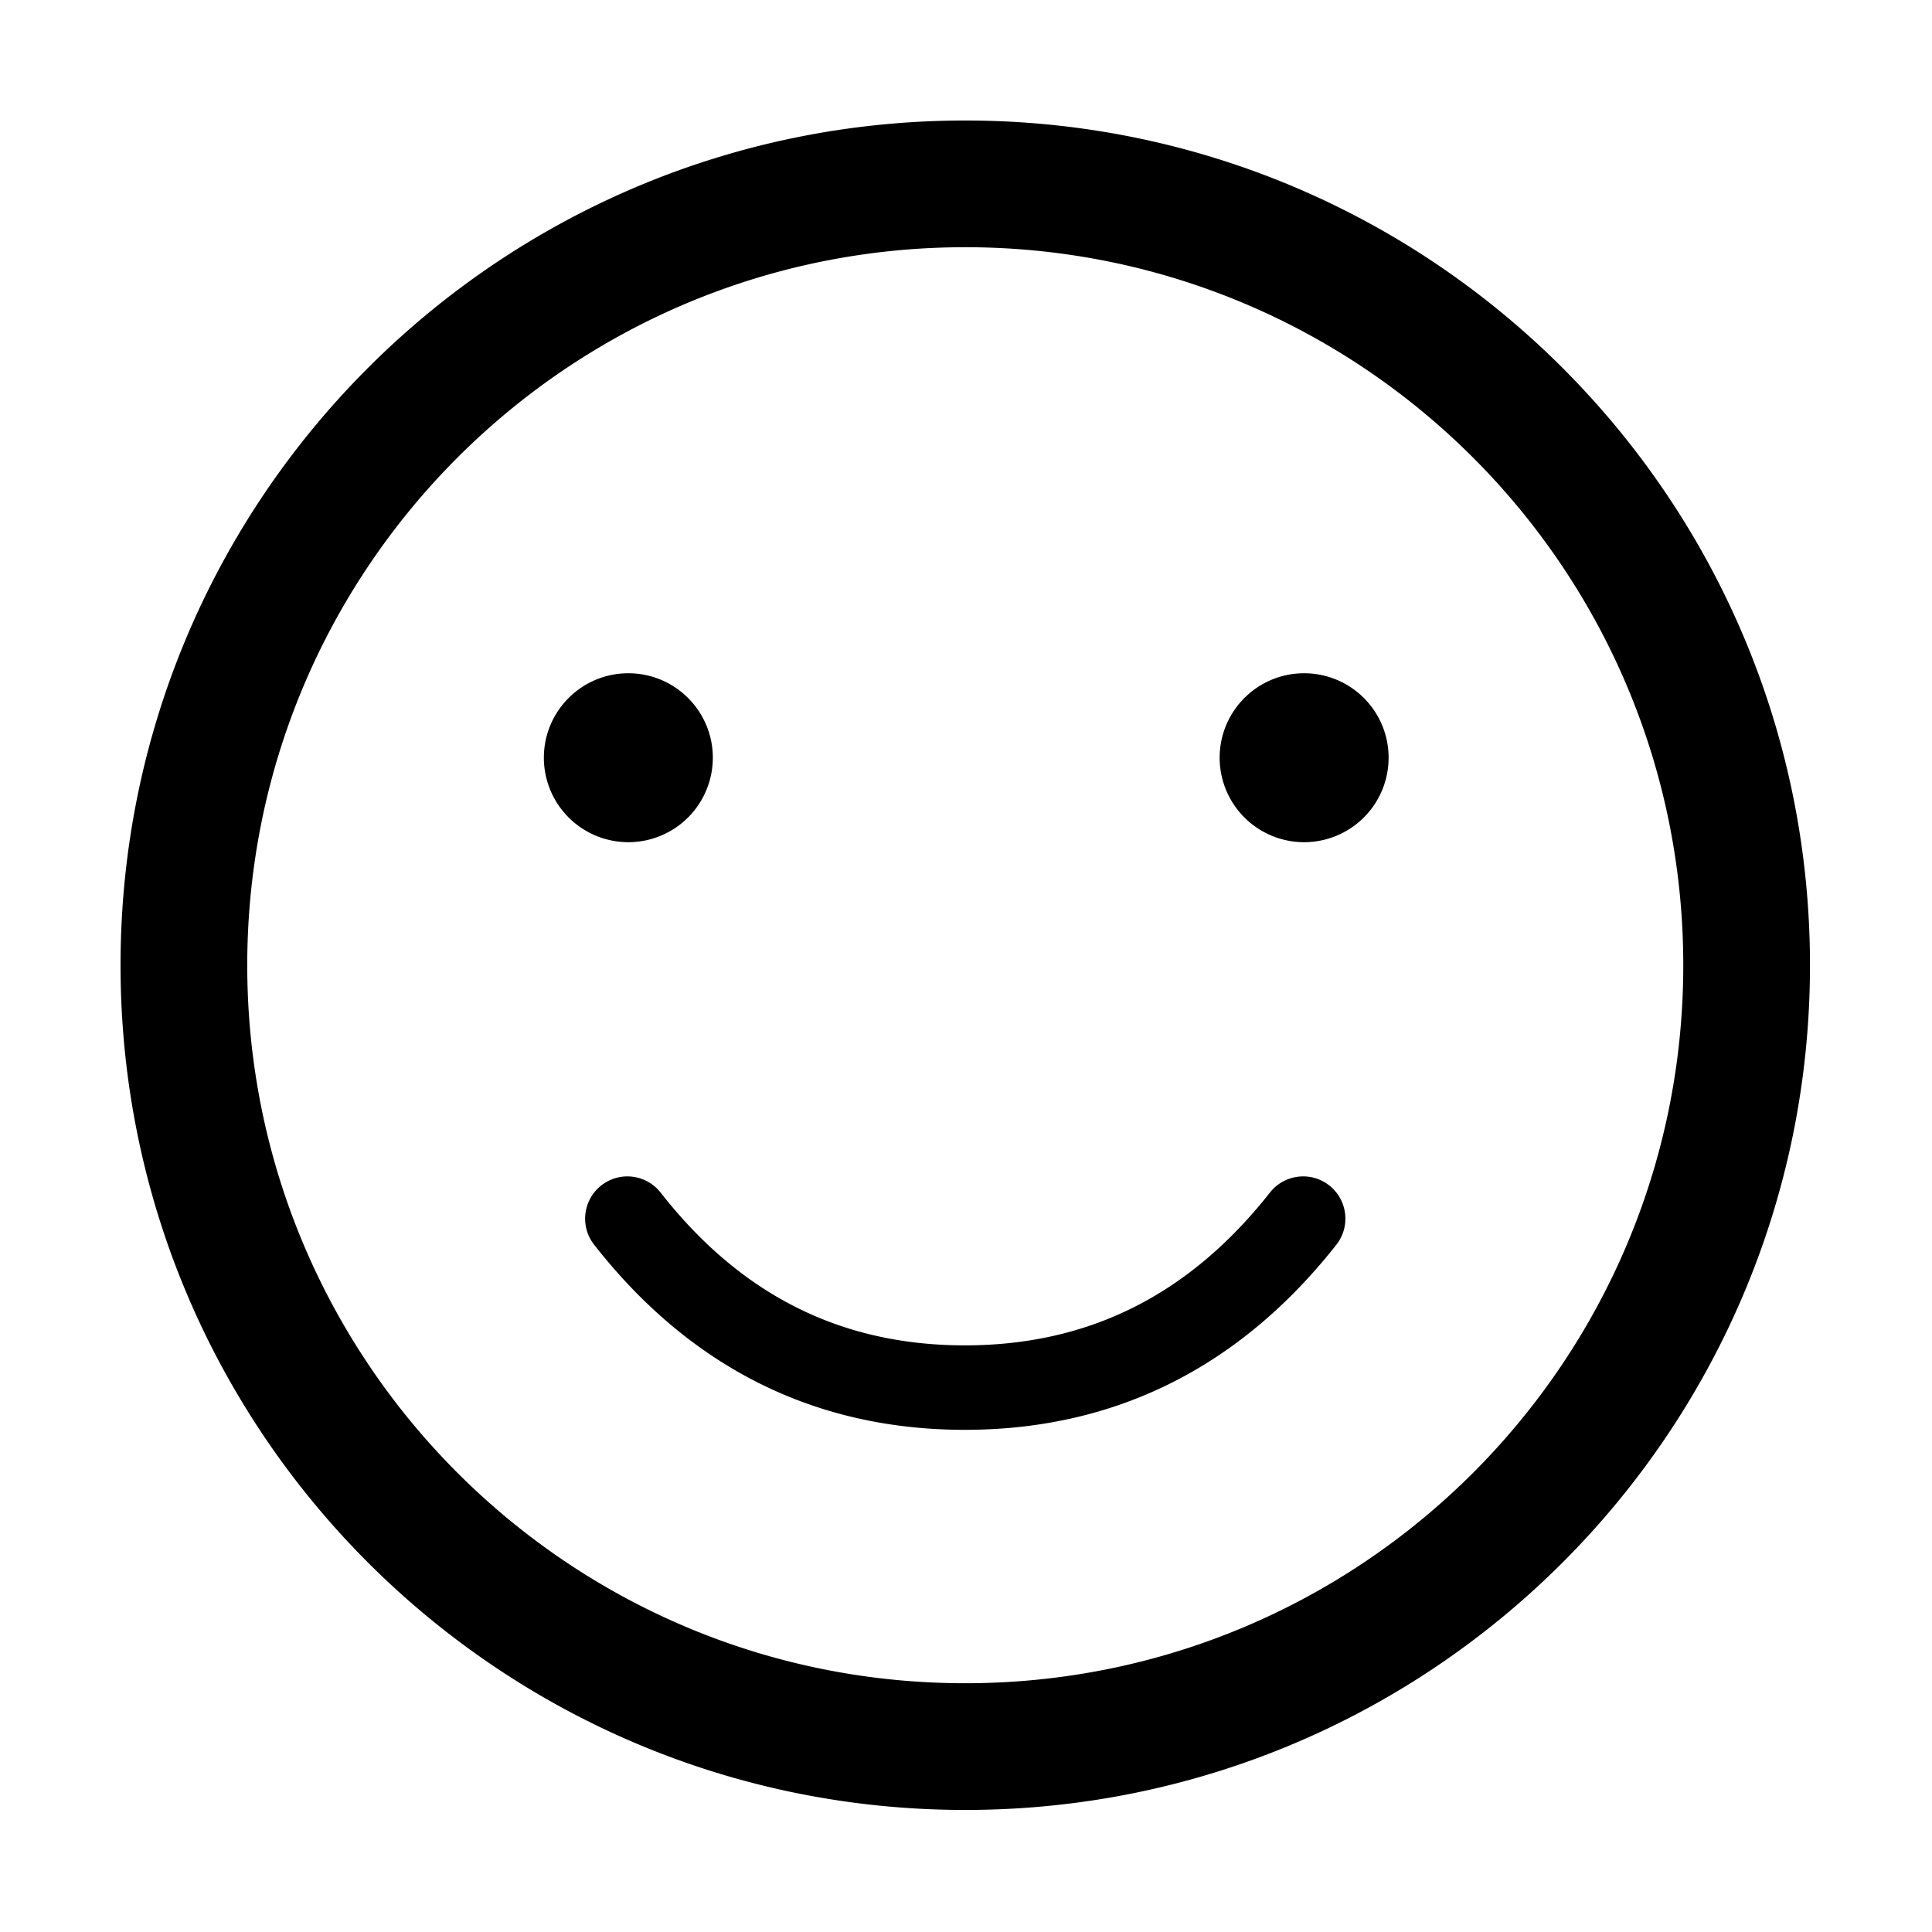 <svg viewBox="0 0 1024 1024" xmlns="http://www.w3.org/2000/svg">
    <path
        fill="currentColor"
        d="M691.22 356.84c24.73 0 44.77 20.05 44.77 44.77 0 16-8.53 30.78-22.39 38.77-13.85 8-30.92 8-44.77 0a44.784 44.784 0 0 1-22.39-38.77c0.01-24.73 20.05-44.77 44.78-44.77z m-358.18 0c24.73 0 44.77 20.05 44.77 44.77 0 16-8.53 30.78-22.39 38.77-13.85 8-30.92 8-44.77 0a44.784 44.784 0 0 1-22.39-38.77c0.01-24.73 20.05-44.77 44.78-44.77z m371.51 271.48c9.71 7.65 11.38 21.73 3.73 31.44-51.22 65.01-117.43 98.08-196.89 98.08-79.48 0-145.57-33.08-196.5-98.13-7.62-9.73-5.91-23.81 3.83-31.43 9.73-7.62 23.81-5.91 31.43 3.83 42.55 54.35 95.71 80.96 161.24 80.96 65.55 0 118.88-26.63 161.72-81.01 7.66-9.72 21.73-11.39 31.44-3.74zM511.61 131.03c-210.18 0-380.56 170.38-380.56 380.56s170.38 380.56 380.56 380.56 380.56-170.38 380.56-380.56-170.38-380.56-380.56-380.56z m0-67.16c247.27 0 447.72 200.45 447.72 447.72S758.88 959.31 511.61 959.31 63.89 758.86 63.89 511.59 264.34 63.87 511.61 63.87z"
    ></path>
</svg>